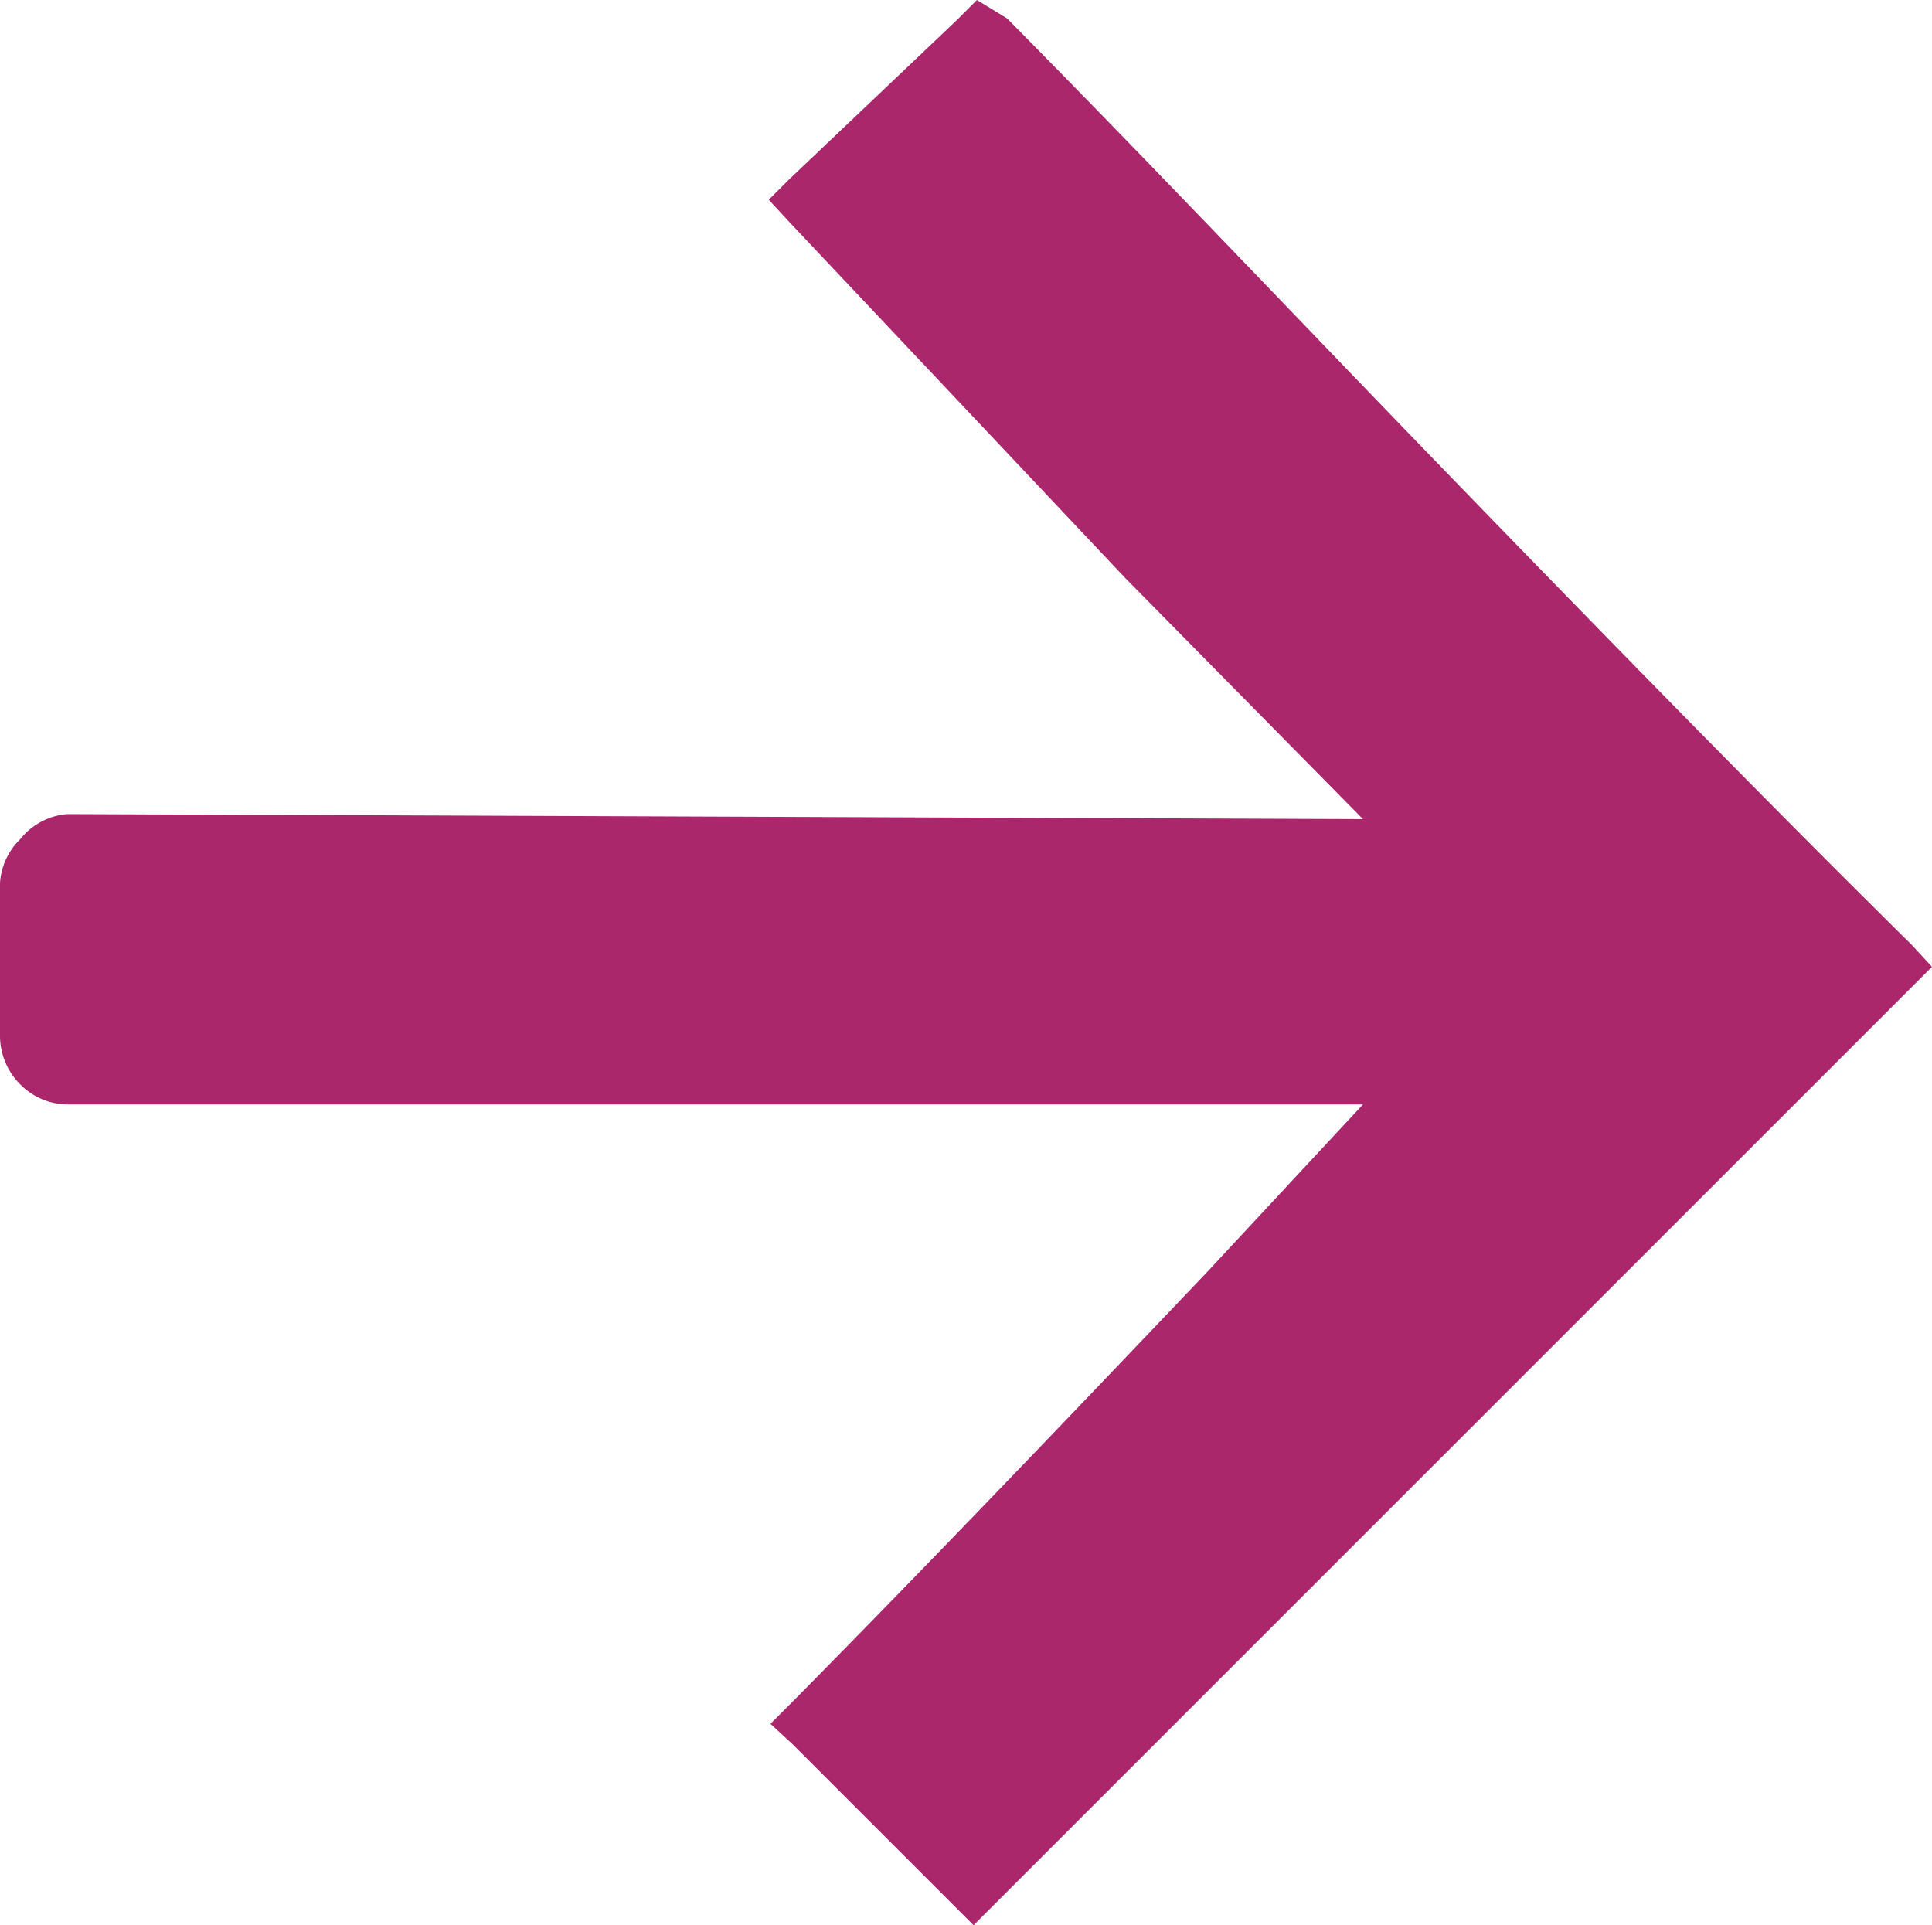 <svg xmlns="http://www.w3.org/2000/svg" xmlns:xlink="http://www.w3.org/2000/svg" viewBox="0 0 11.51 11.47"><title>more-arrow</title><style>path{fill:#AA276C;}</style><path d="M11.39,5.63C10.55,4.8,9.65,3.88,8.7,2.9S6.88,1,6,.11L5.82,0,5.7.12l-1,.95-.12.12.12.13,2,2.12L8.12,4.88.4,4.85h0A.4.4,0,0,0,.12,5,.4.4,0,0,0,0,5.26v.91a.41.41,0,0,0,.12.29.4.4,0,0,0,.28.12H8.12l-.93,1c-.8.84-1.63,1.71-2.47,2.56l-.13.13.13.12.45.45.51.51.12.12.12-.12,2.7-2.7,2.77-2.77.12-.12Z" transform="translate(0)"/></svg>